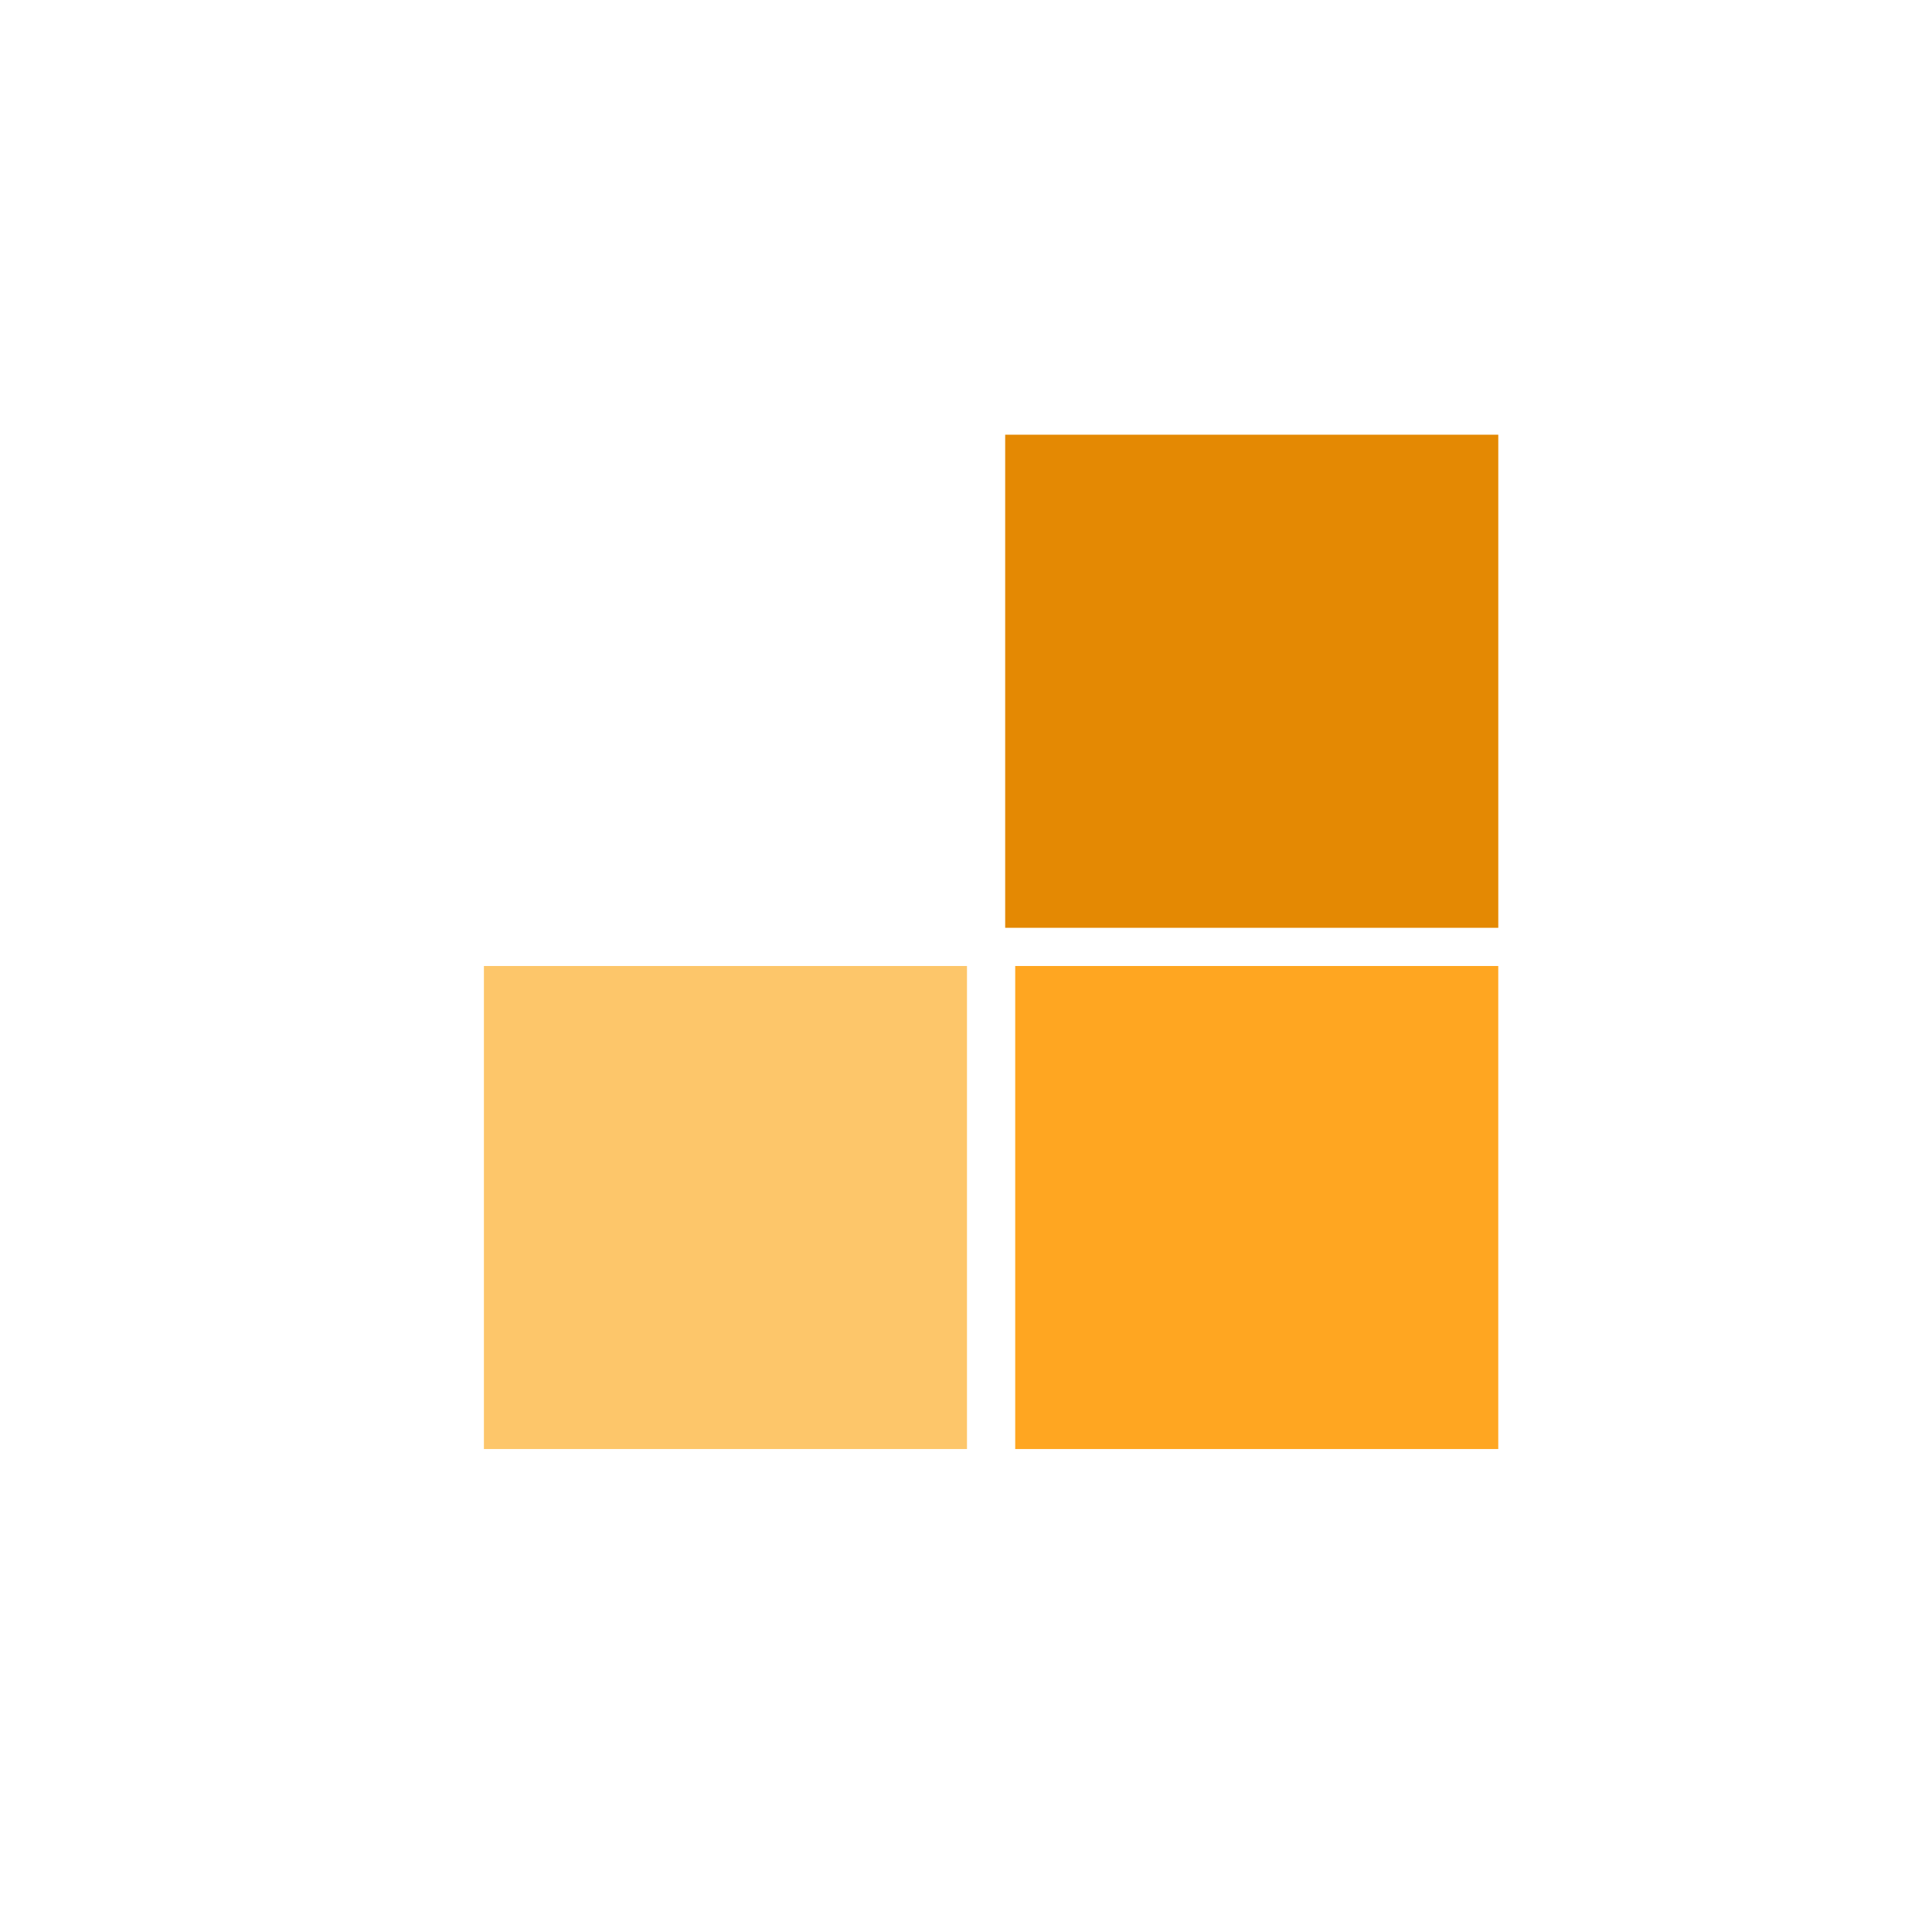 <?xml version="1.0" encoding="UTF-8"?>
<svg xmlns="http://www.w3.org/2000/svg" xmlns:xlink="http://www.w3.org/1999/xlink" width="375pt" height="375pt" viewBox="0 0 375 375" version="1.2">
<g id="surface1">
<path style=" stroke:none;fill-rule:nonzero;fill:rgb(89.409%,53.729%,1.18%);fill-opacity:1;" d="M 195.105 84.375 L 290.816 84.375 L 290.816 180.086 L 195.105 180.086 Z M 195.105 84.375 "/>
<path style=" stroke:none;fill-rule:nonzero;fill:rgb(100%,65.099%,12.939%);fill-opacity:1;" d="M 197.051 187.5 L 290.812 187.5 L 290.812 281.258 L 197.051 281.258 Z M 197.051 187.5 "/>
<path style=" stroke:none;fill-rule:nonzero;fill:rgb(99.219%,77.649%,41.57%);fill-opacity:1;" d="M 93.926 187.5 L 187.688 187.5 L 187.688 281.258 L 93.926 281.258 Z M 93.926 187.5 "/>
</g>
</svg>
